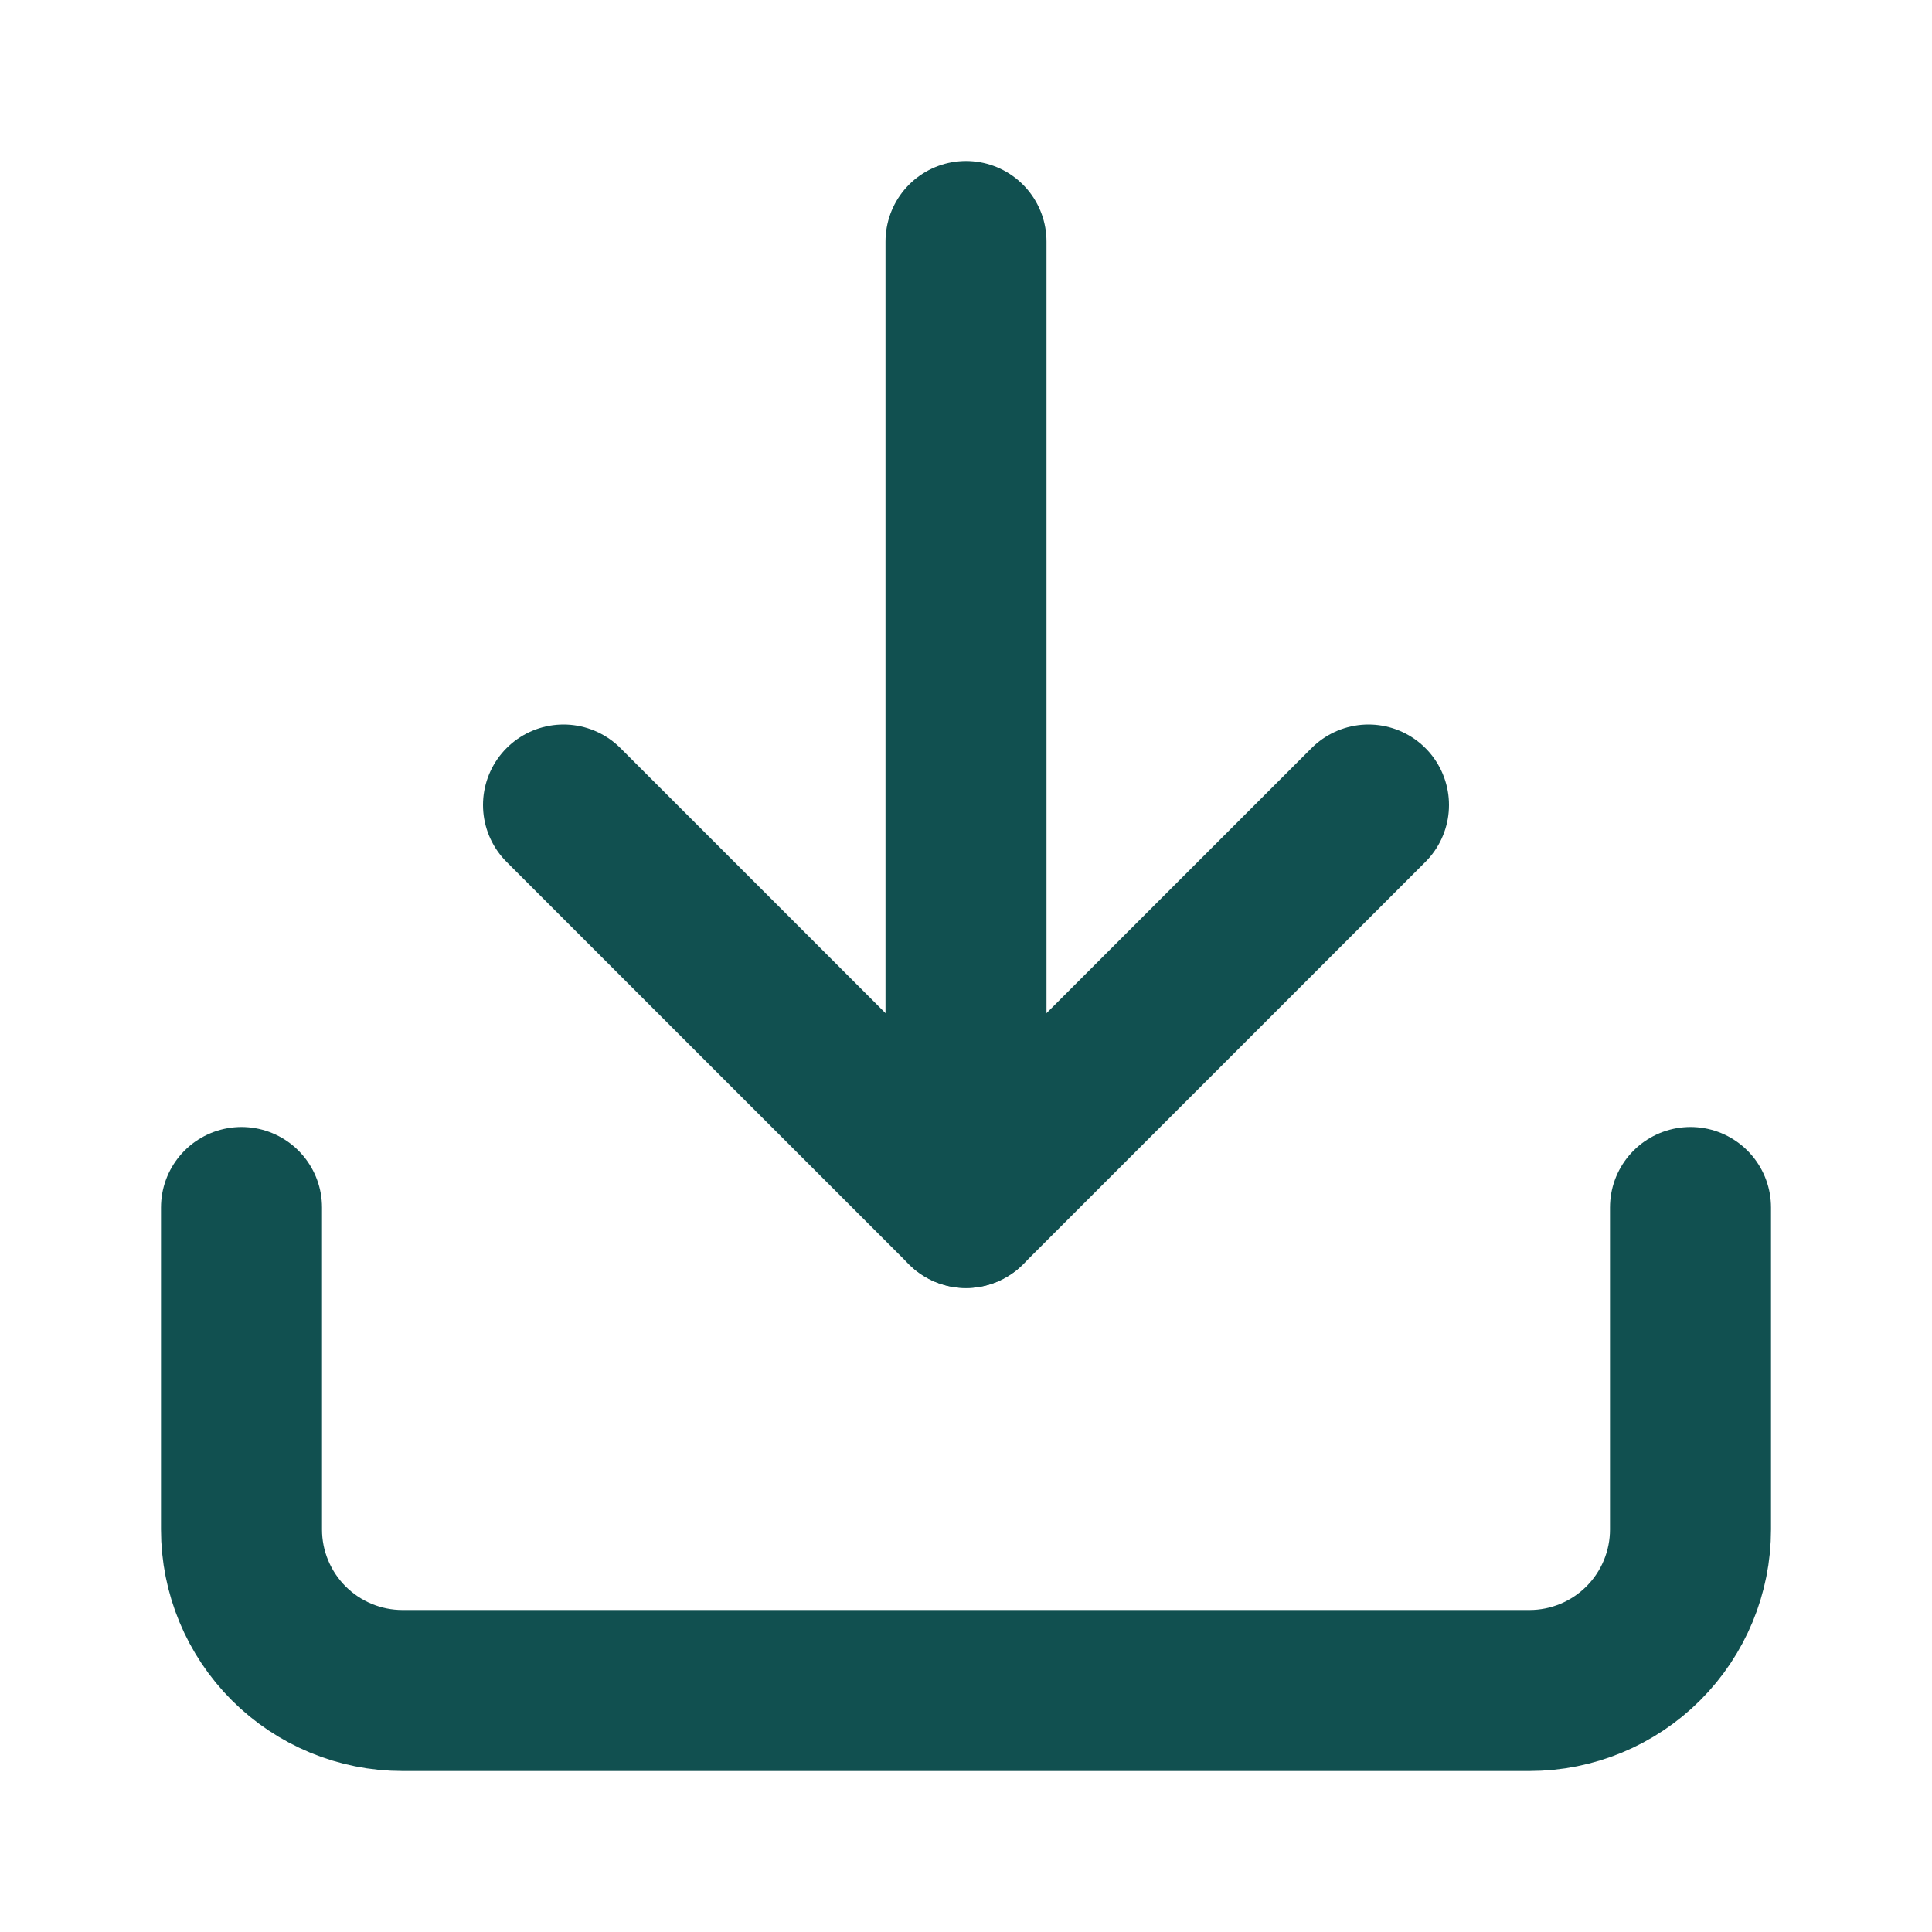 <svg width="24" height="24" viewBox="0 0 24 24" fill="none" xmlns="http://www.w3.org/2000/svg">
<g id="download">
<path id="Vector" d="M21 15V19C21 19.53 20.789 20.039 20.414 20.414C20.039 20.789 19.53 21 19 21H5C4.47 21 3.961 20.789 3.586 20.414C3.211 20.039 3 19.53 3 19V15" stroke="#115050" stroke-width="2" stroke-linecap="round" stroke-linejoin="round"/>
<path id="Vector_2" d="M7 10L12 15L17 10" stroke="#115050" stroke-width="2" stroke-linecap="round" stroke-linejoin="round"/>
<path id="Vector_3" d="M12 15V3" stroke="#115050" stroke-width="2" stroke-linecap="round" stroke-linejoin="round"/>
</g>
</svg>
